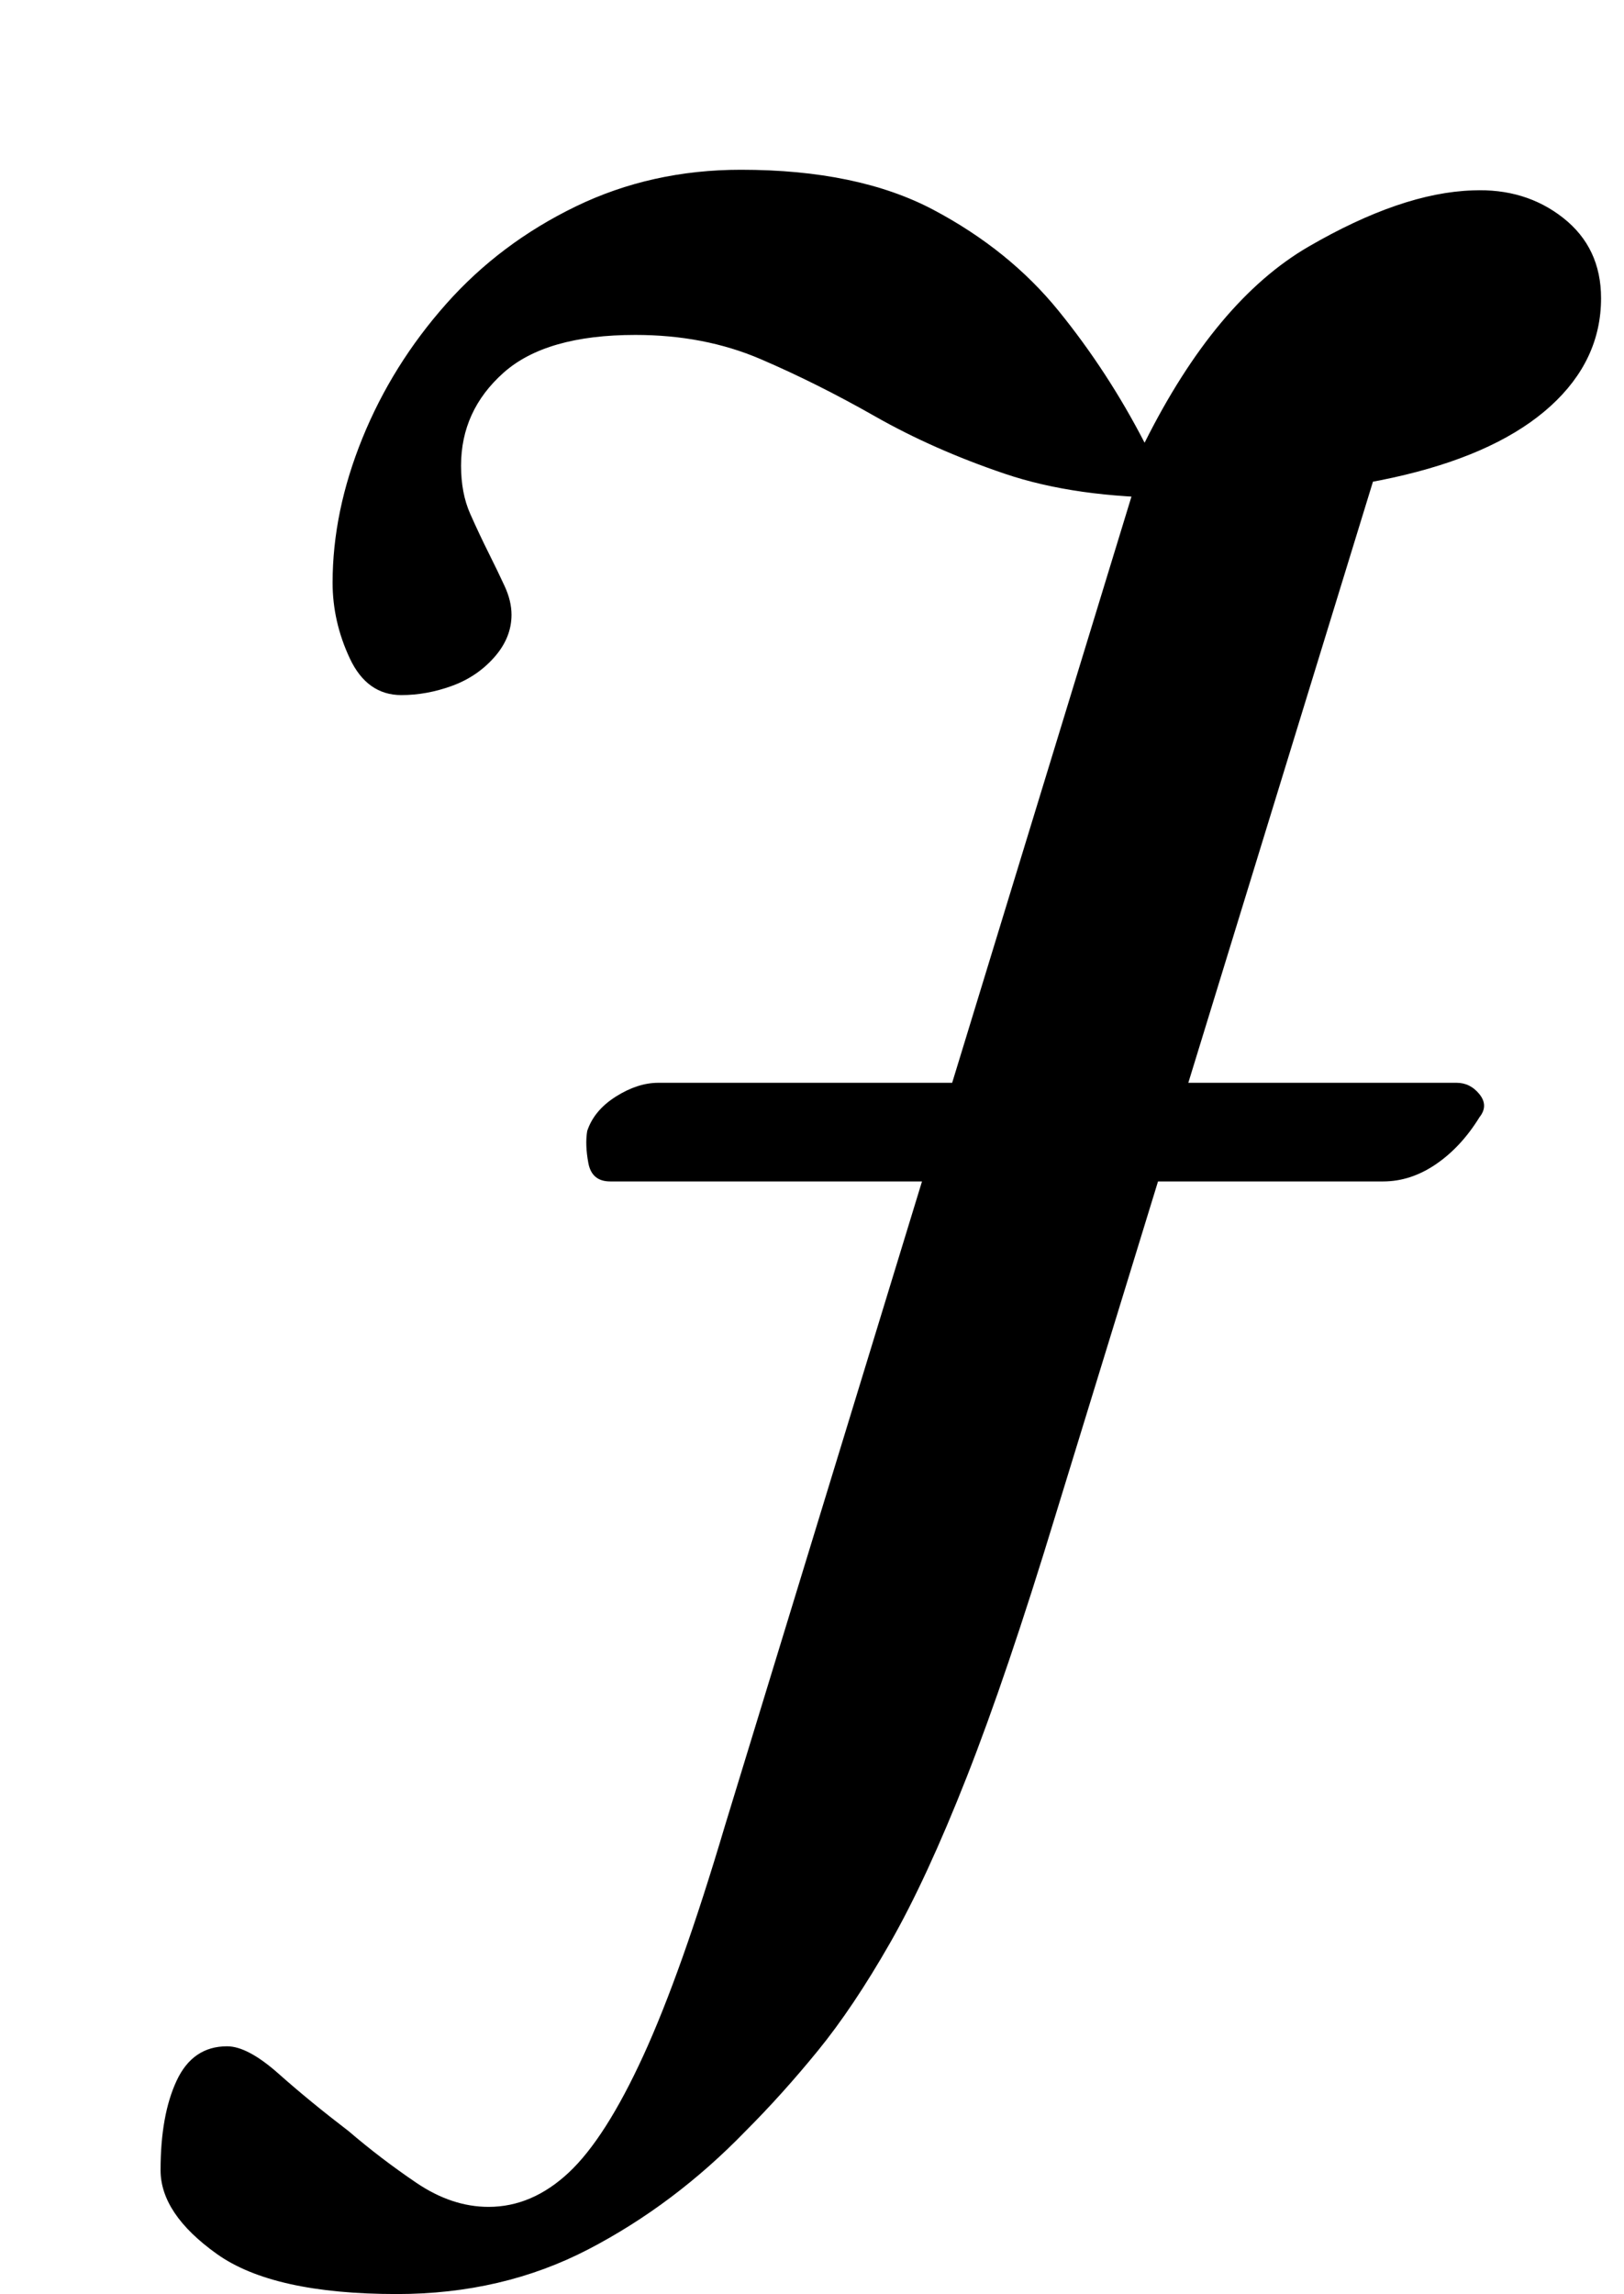 <?xml version="1.0" standalone="no"?>
<!DOCTYPE svg PUBLIC "-//W3C//DTD SVG 1.1//EN" "http://www.w3.org/Graphics/SVG/1.1/DTD/svg11.dtd" >
<svg xmlns="http://www.w3.org/2000/svg" xmlns:xlink="http://www.w3.org/1999/xlink" version="1.1" viewBox="-10 0 708 1000">
  <g transform="matrix(1 0 0 -1 0 800)">
   <path fill="currentColor"
d="M163 -200q-54 0 -78.5 17.5t-24.5 36.5q0 24 7 39t22 15q9 0 22.5 -12t30.5 -25q14 -12 29.5 -22.5t31.5 -10.5q19 0 35 15t32.5 51t35.5 100l182 595l103 -1l-141 -459q-21 -69 -38.5 -113.5t-33.5 -72.5t-31.5 -47t-31.5 -35q-31 -32 -68.5 -51.5t-83.5 -19.5zM256 285
q-8 0 -9.5 8t-0.5 14q3 9 12.5 15t18.5 6h348q6 0 10 -5t0 -10q-8 -13 -19 -20.5t-23 -7.5h-337zM165 497q-15 0 -22.5 16t-7.5 33q0 31 13 63t36.5 58.5t56.5 42.5t72 16q51 0 84 -17.5t54.5 -44t37.5 -57.5q31 62 71.5 85.5t71.5 24.5q23 1 39.5 -12t16.5 -35
q0 -27 -22 -47t-63.5 -30t-100.5 -10q-43 0 -74 10.5t-56.5 25t-50 25t-54.5 10.5q-39 0 -57.5 -16.5t-18.5 -40.5q0 -12 4 -21t8 -17t7 -14.5t3 -12.5q0 -10 -7.5 -18.5t-18.5 -12.5t-22 -4z" />
  </g>

</svg>
